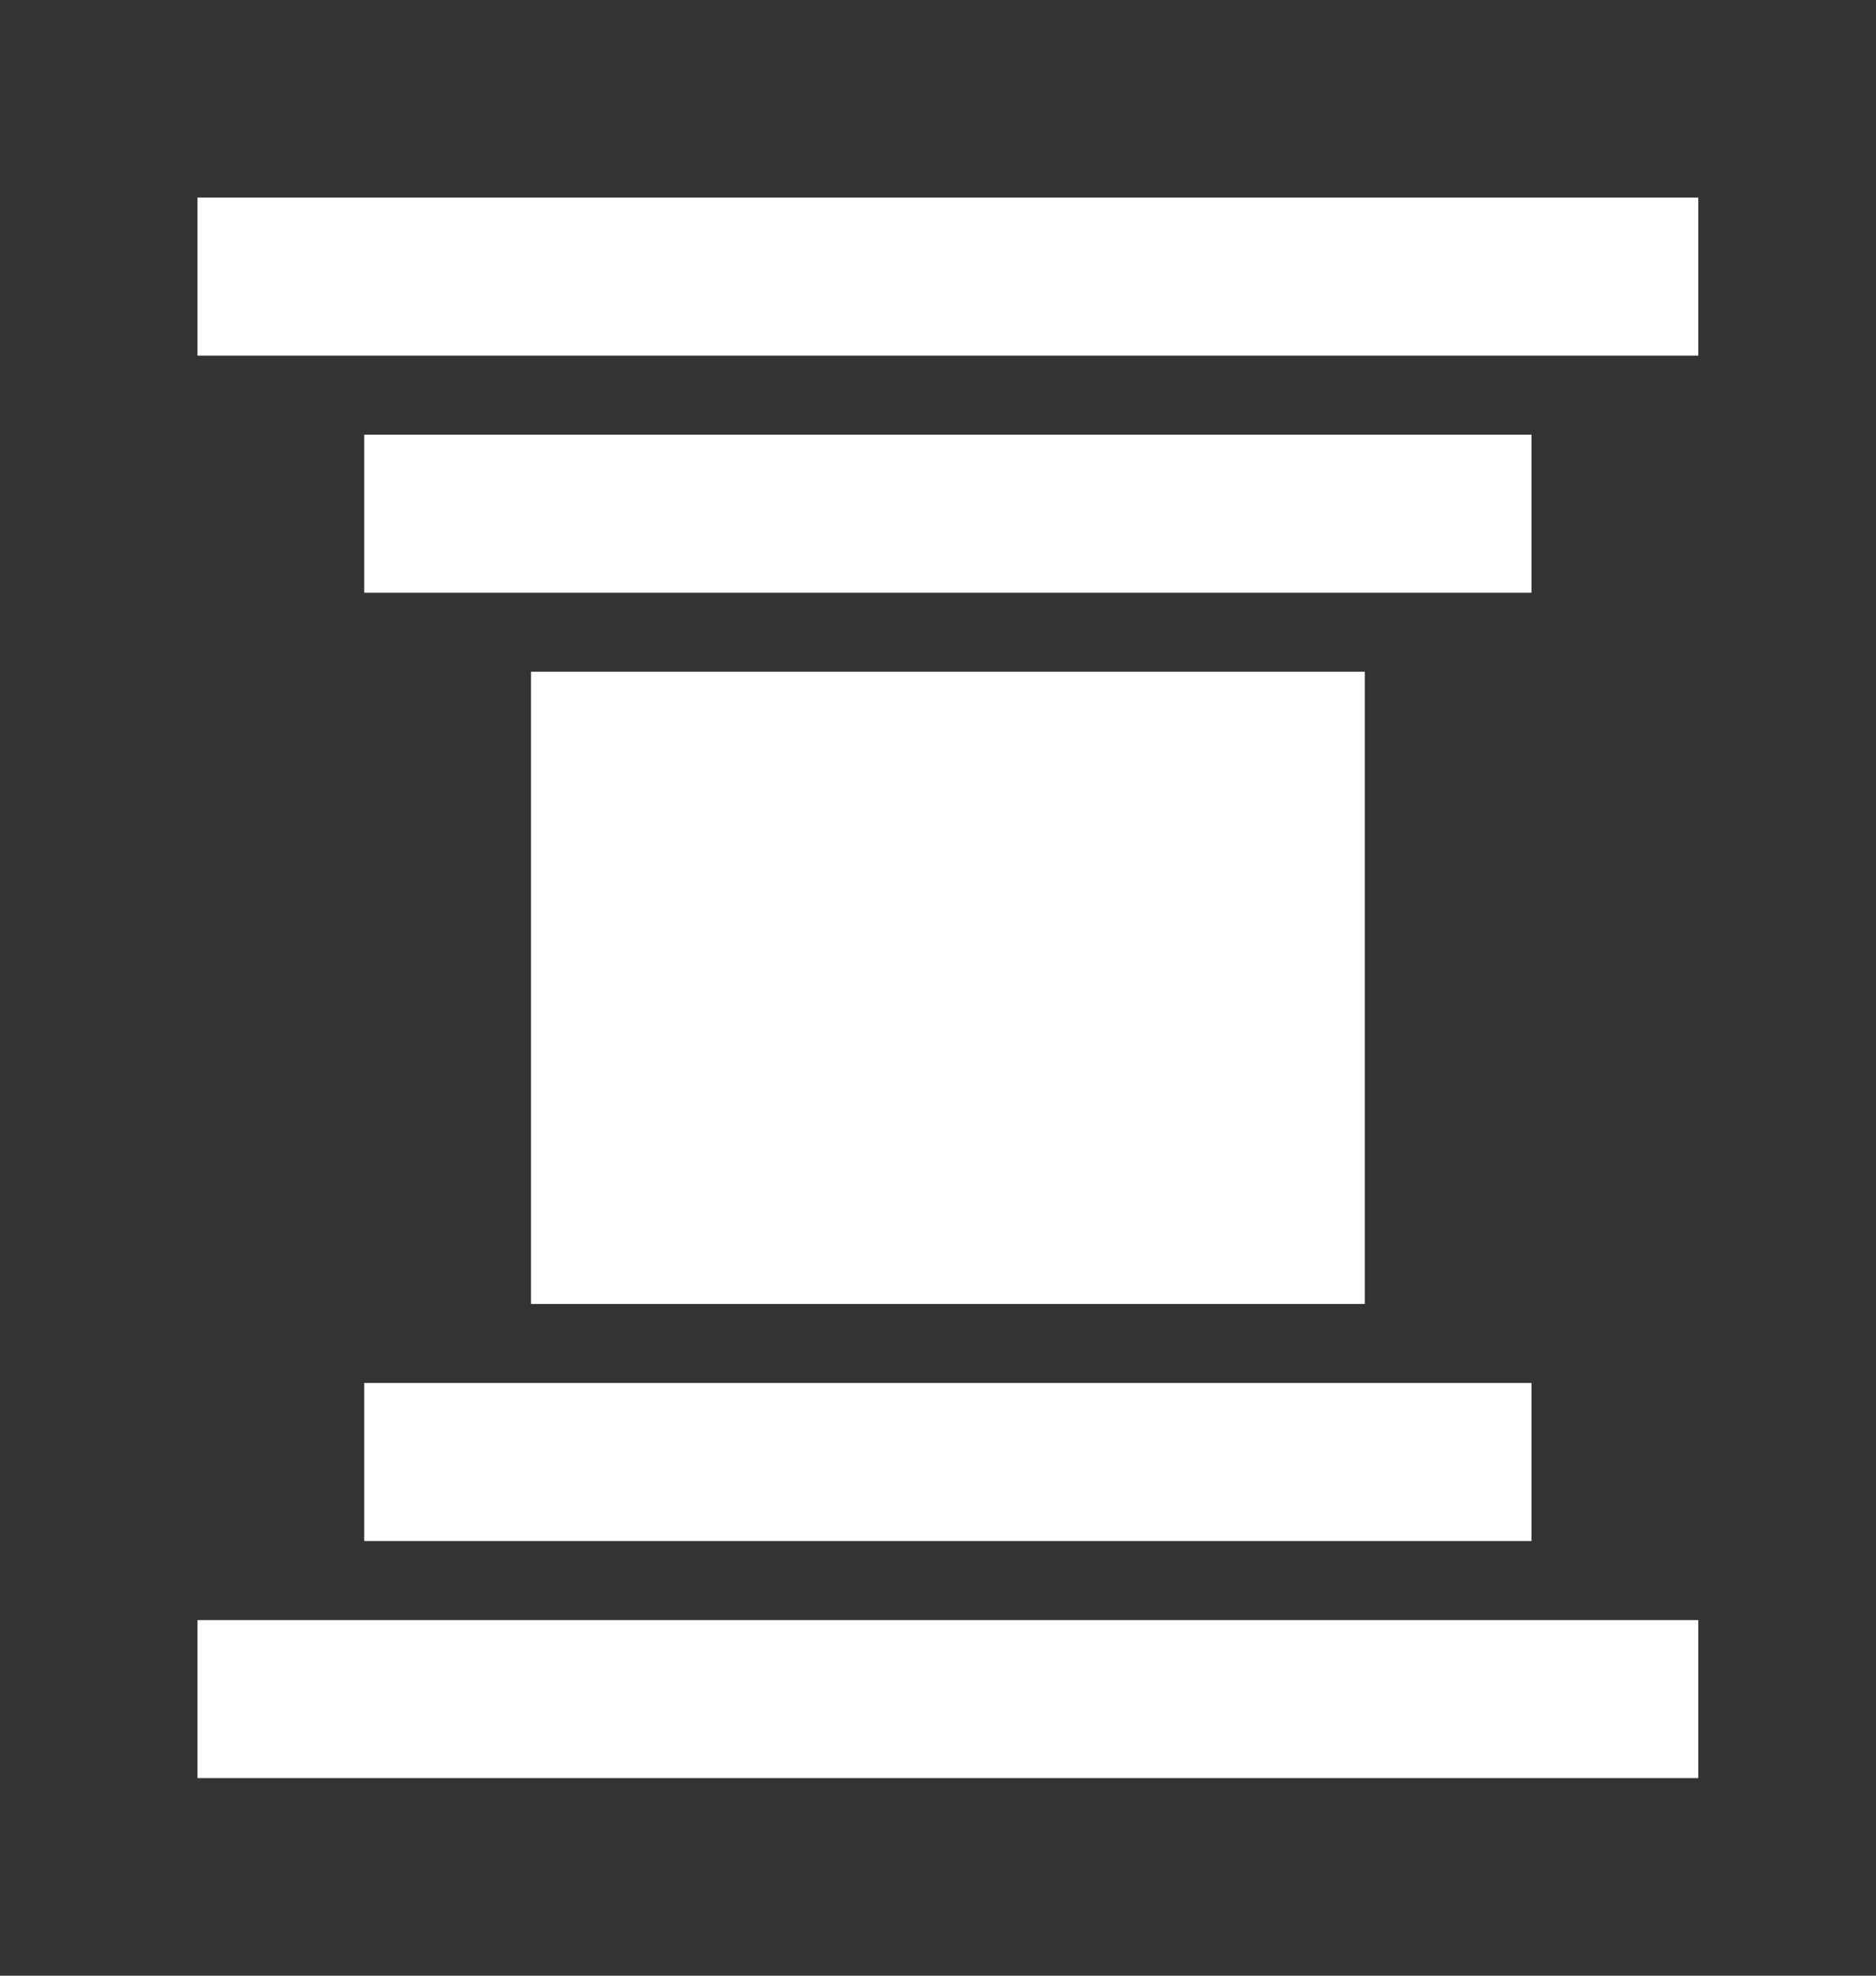 <!-- Generated by IcoMoon.io -->
<svg version="1.1" xmlns="http://www.w3.org/2000/svg" width="38" height="40" viewBox="0 0 38 40">
<rect x="0" y="0" width="38" height="40" fill="#333333" stroke="none"/>
<title>mp-cover_flow-1</title>
<path fill="#fff" d="M7.378 31.2h23.644v-3.2h-23.644v3.2zM14.133 23.2h10.133v-6.4h-10.133v6.4zM10.756 26.4h16.889v-12.8h-16.889v12.8zM7.378 12h23.644v-3.2h-23.644v3.2zM4 7.2h30.4v-3.2h-30.4v3.2zM4 36h30.4v-3.2h-30.4v3.2z"></path>
</svg>
